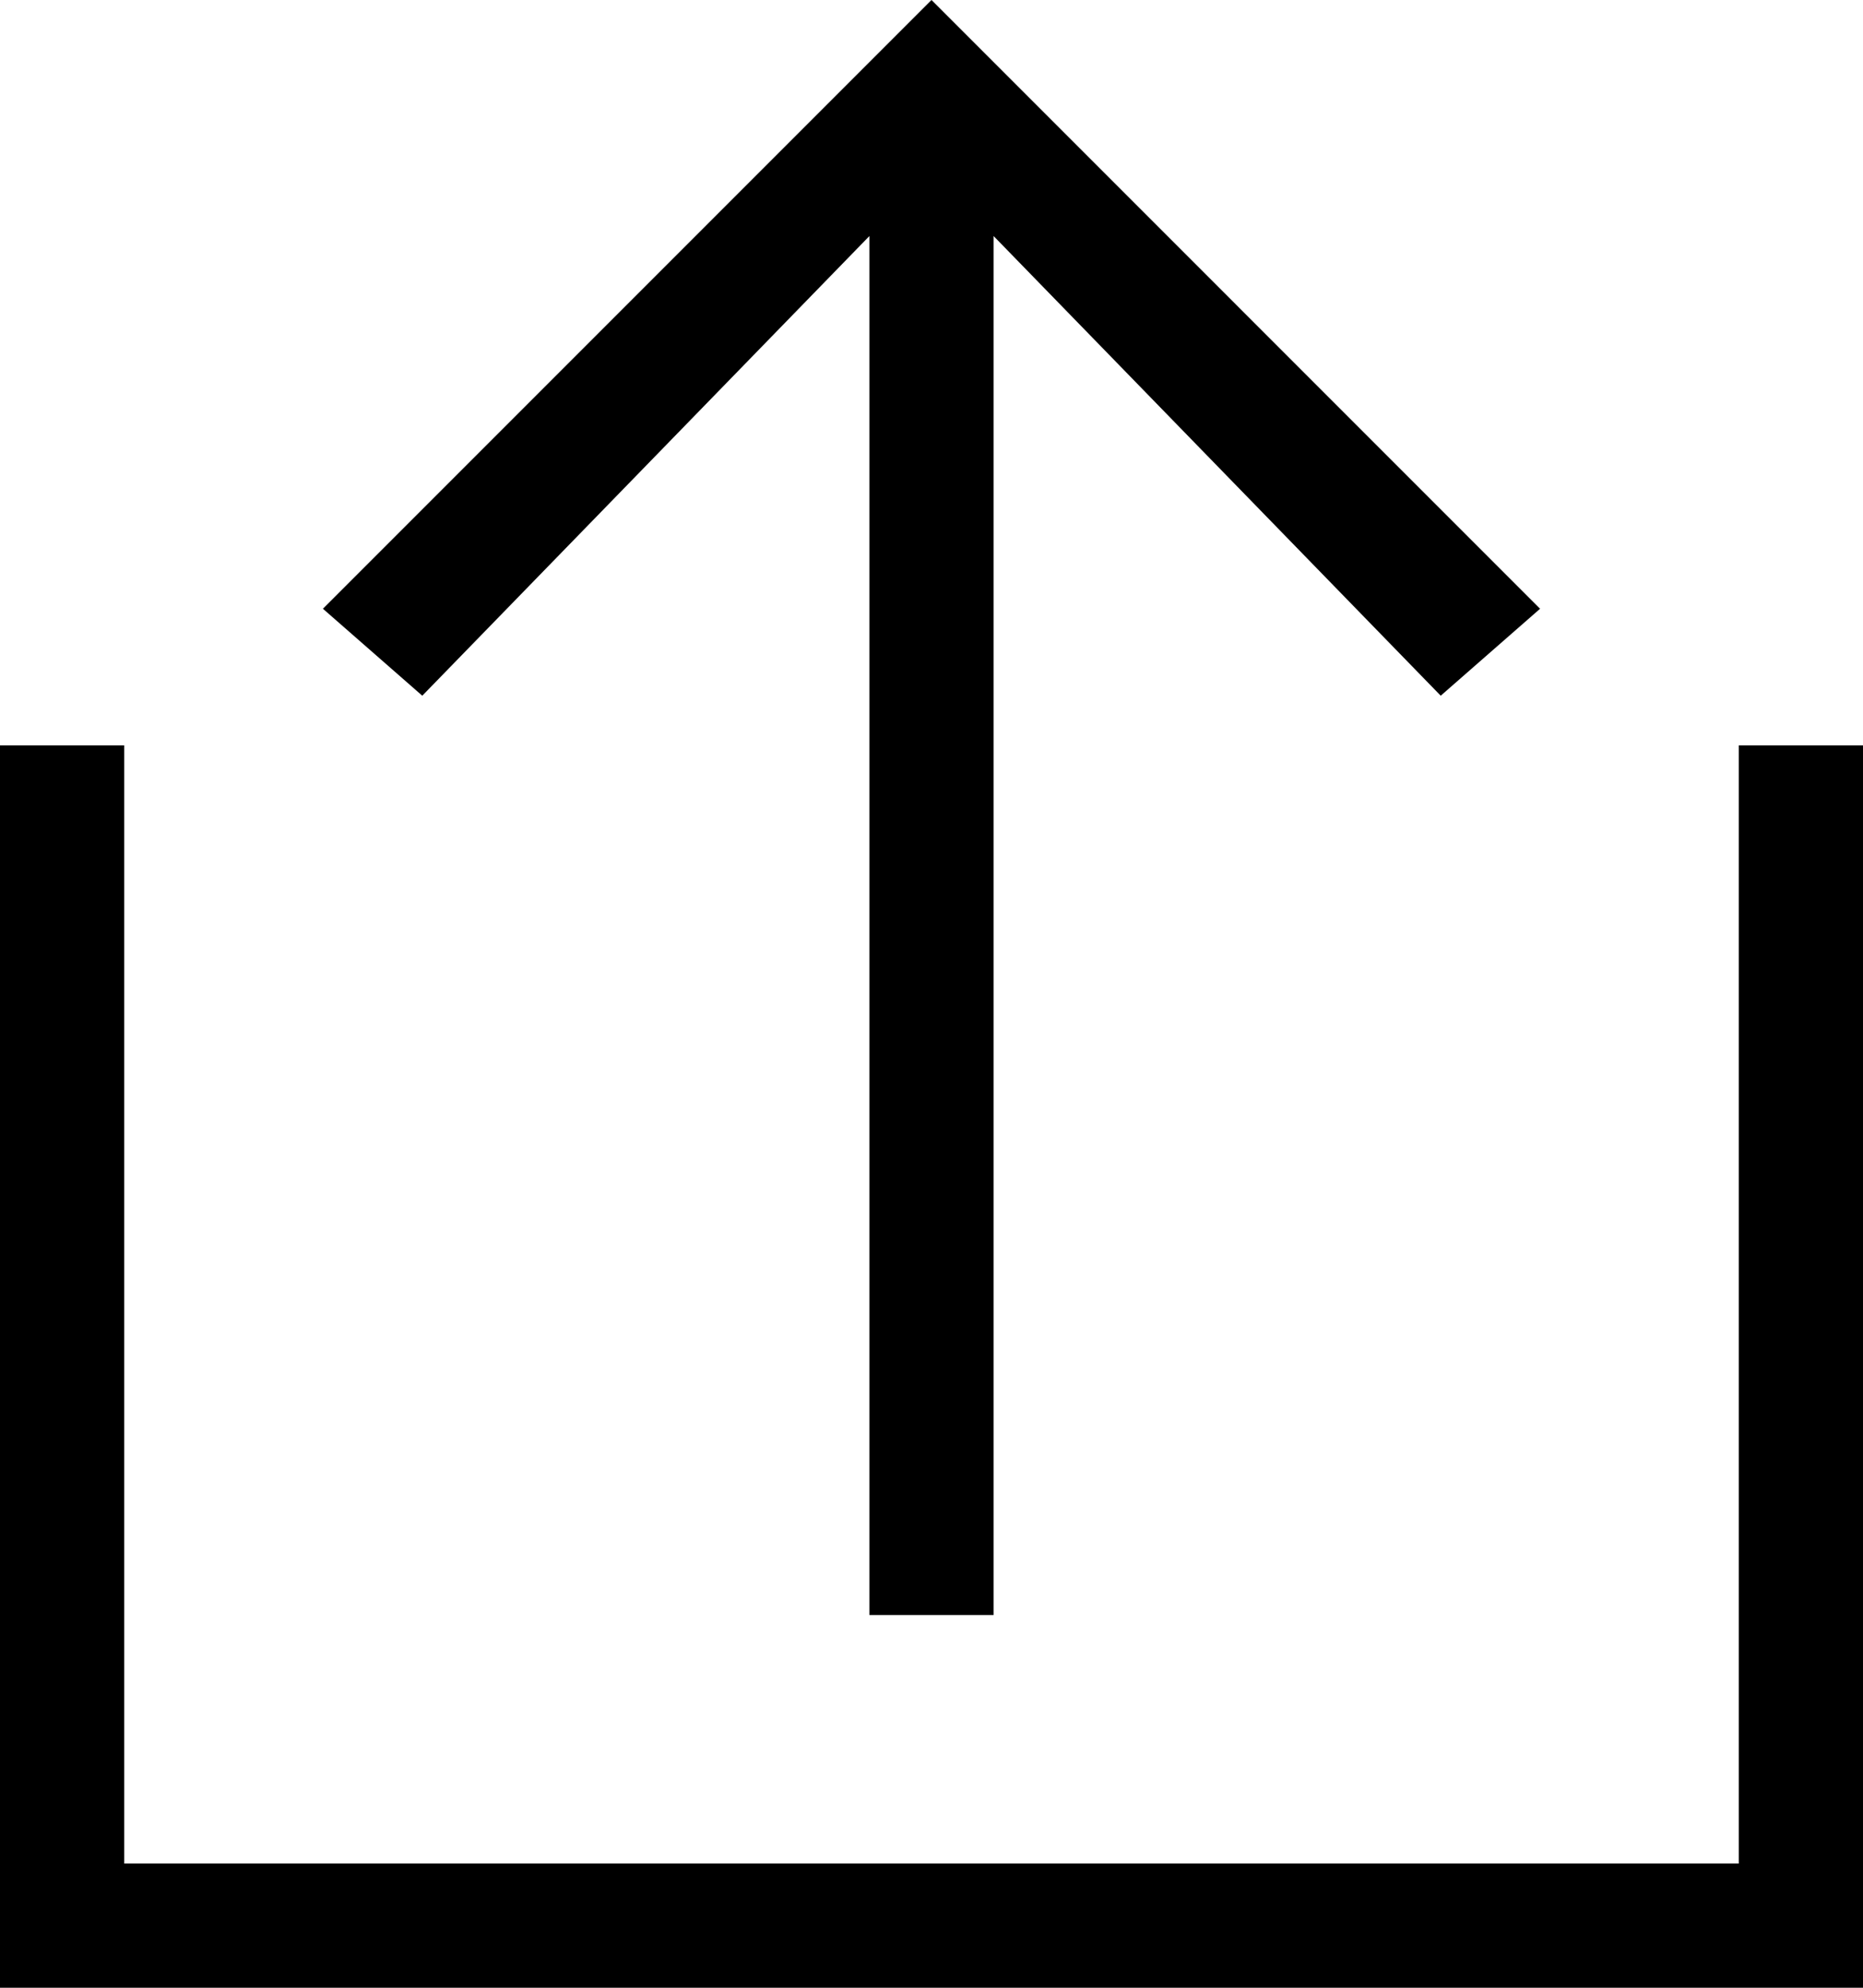 <svg viewBox="0 0 15 16" class="" role="presentation" focusable="false" xmlns="http://www.w3.org/2000/svg" xmlns:xlink="http://www.w3.org/1999/xlink" id="FxSymbol0-1c3" data-type="115"><g><title></title><path d="M7 1.9V13h1V1.9l3.6 3.7.8-.7L7.5 0 2.6 4.9l.8.7L7 1.9z"></path><path d="M14 6v9H1V6H0v10h15V6h-1z"></path></g><defs>
</defs>
</svg>